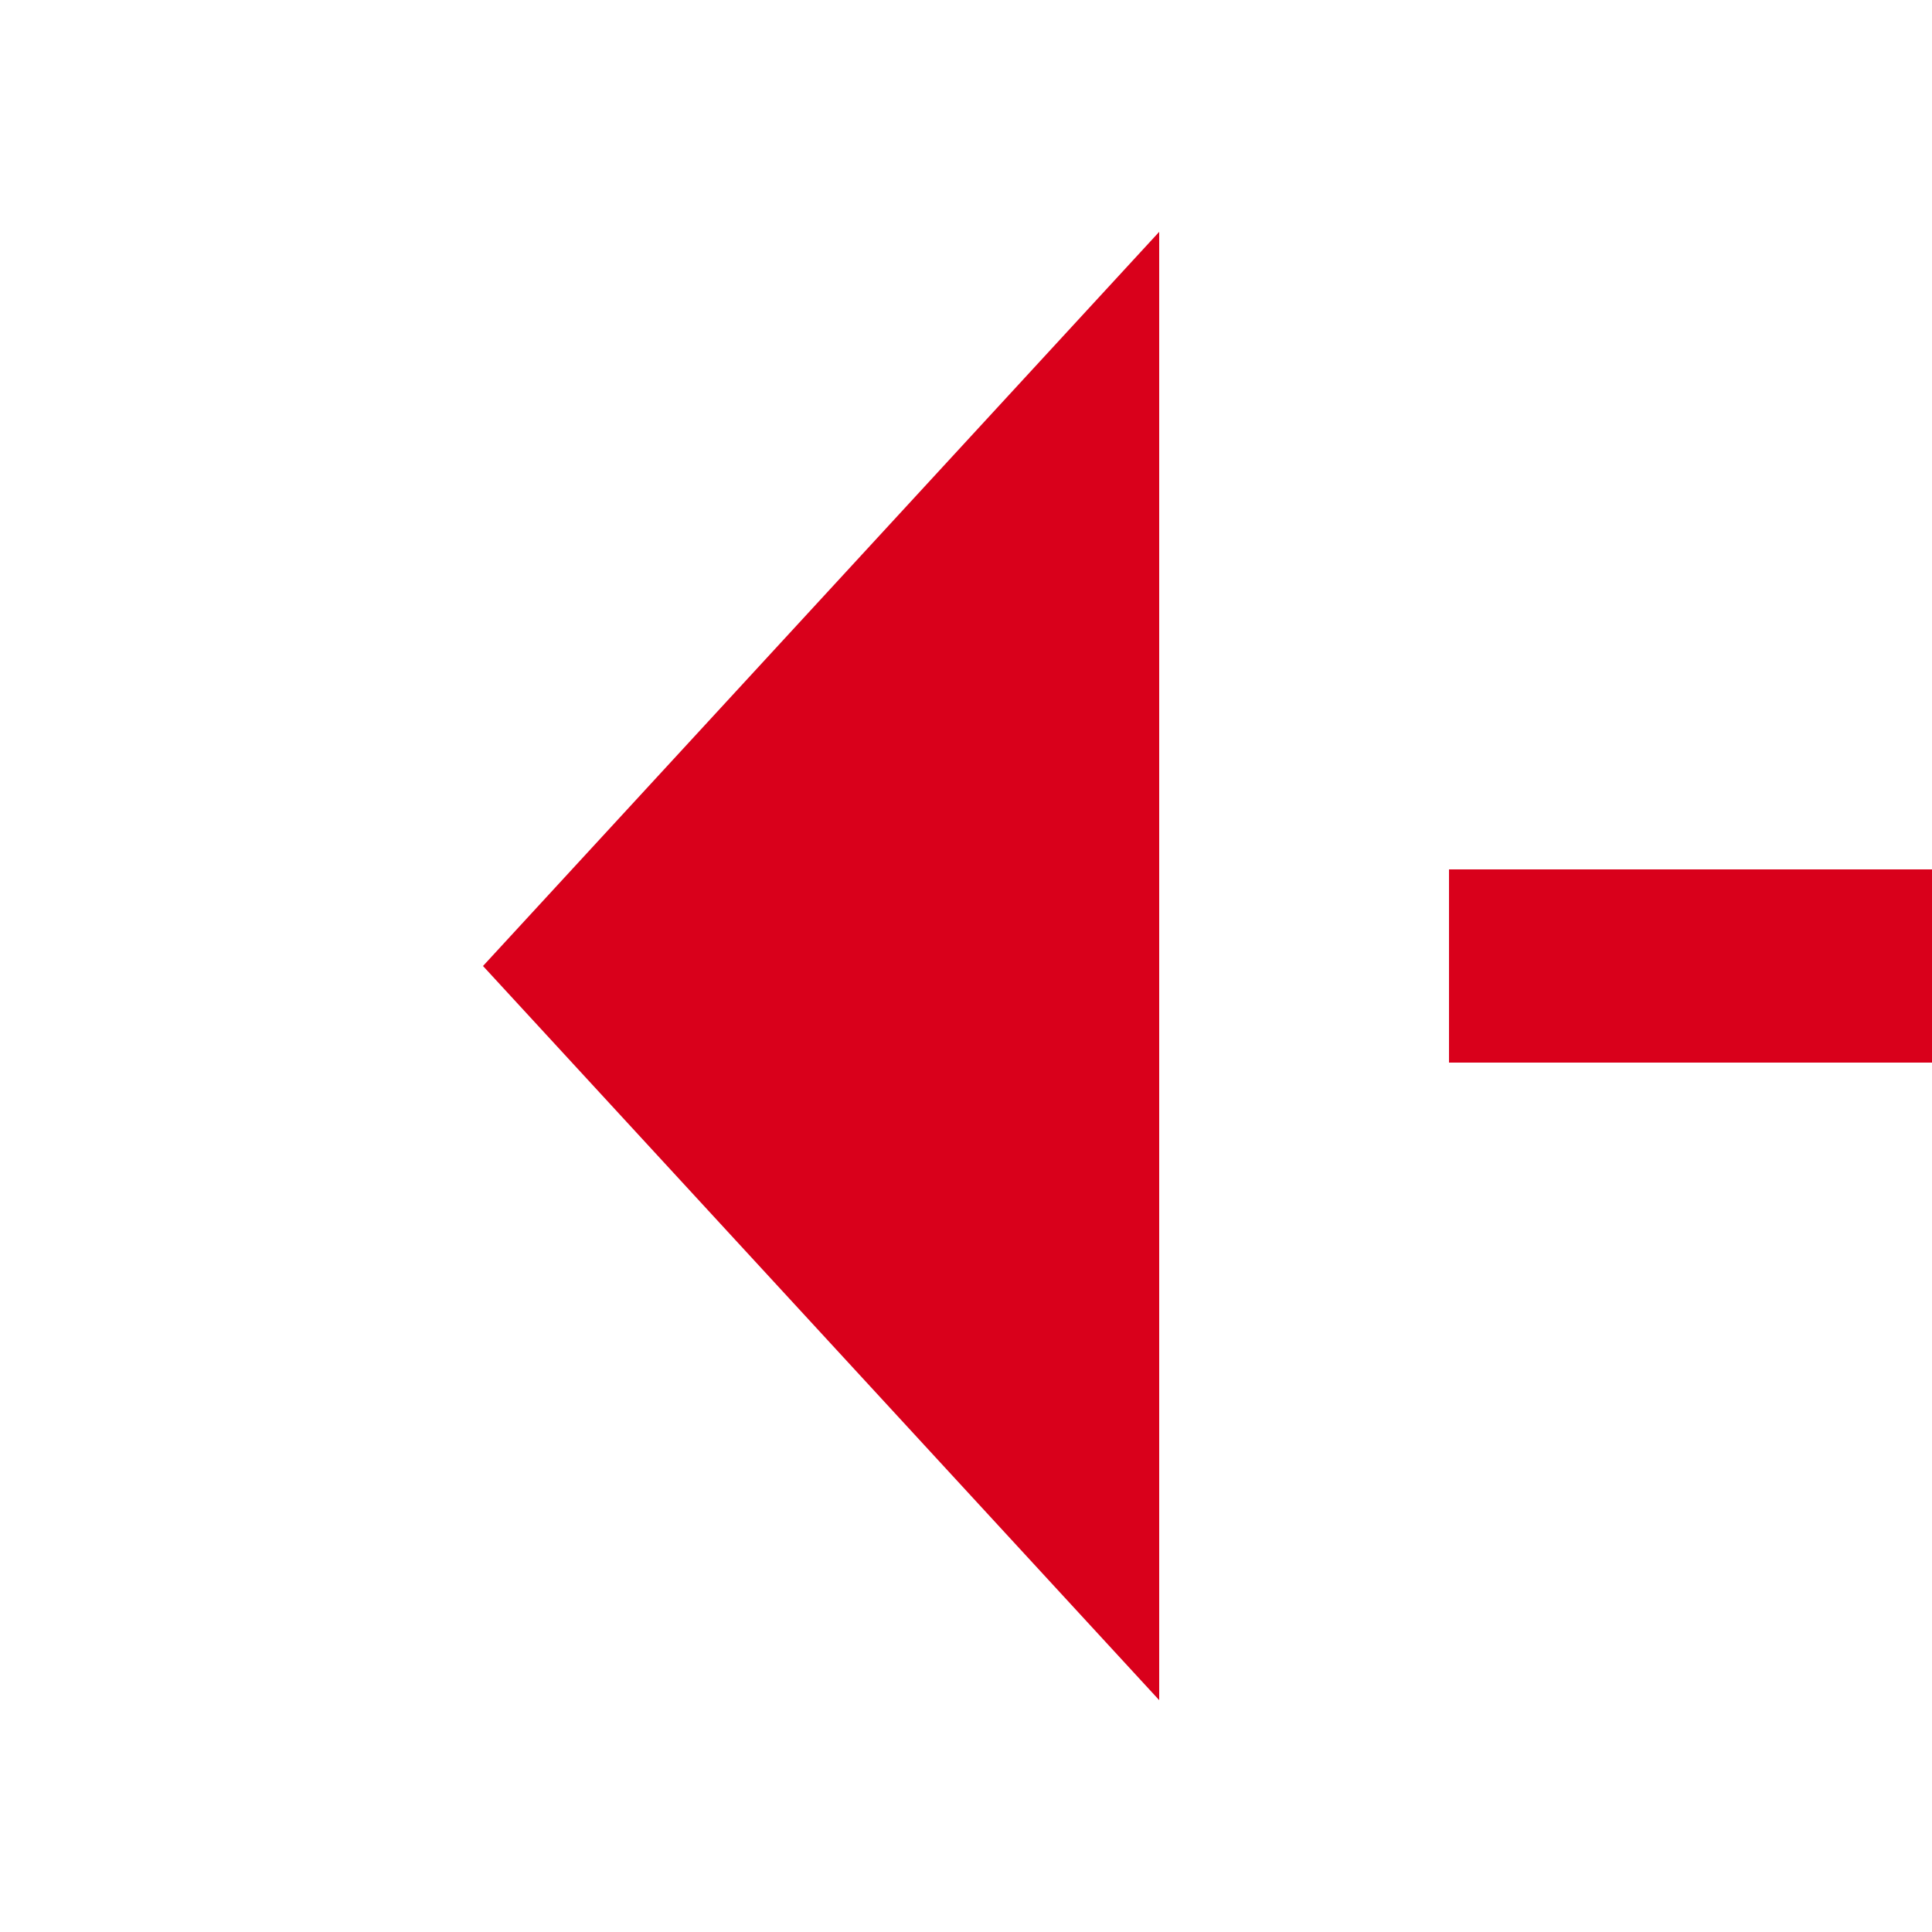 ﻿<?xml version="1.0" encoding="utf-8"?>
<svg version="1.1" xmlns:xlink="http://www.w3.org/1999/xlink" width="20px" height="20px" preserveAspectRatio="xMinYMid meet" viewBox="2456 67  20 18" xmlns="http://www.w3.org/2000/svg">
  <path d="M 3998 413  L 3998 76  L 2467 76  " stroke-width="2" stroke-dasharray="18,8" stroke="#d9001b" fill="none" />
  <path d="M 2468 68.4  L 2461 76  L 2468 83.6  L 2468 68.4  Z " fill-rule="nonzero" fill="#d9001b" stroke="none" />
</svg>
